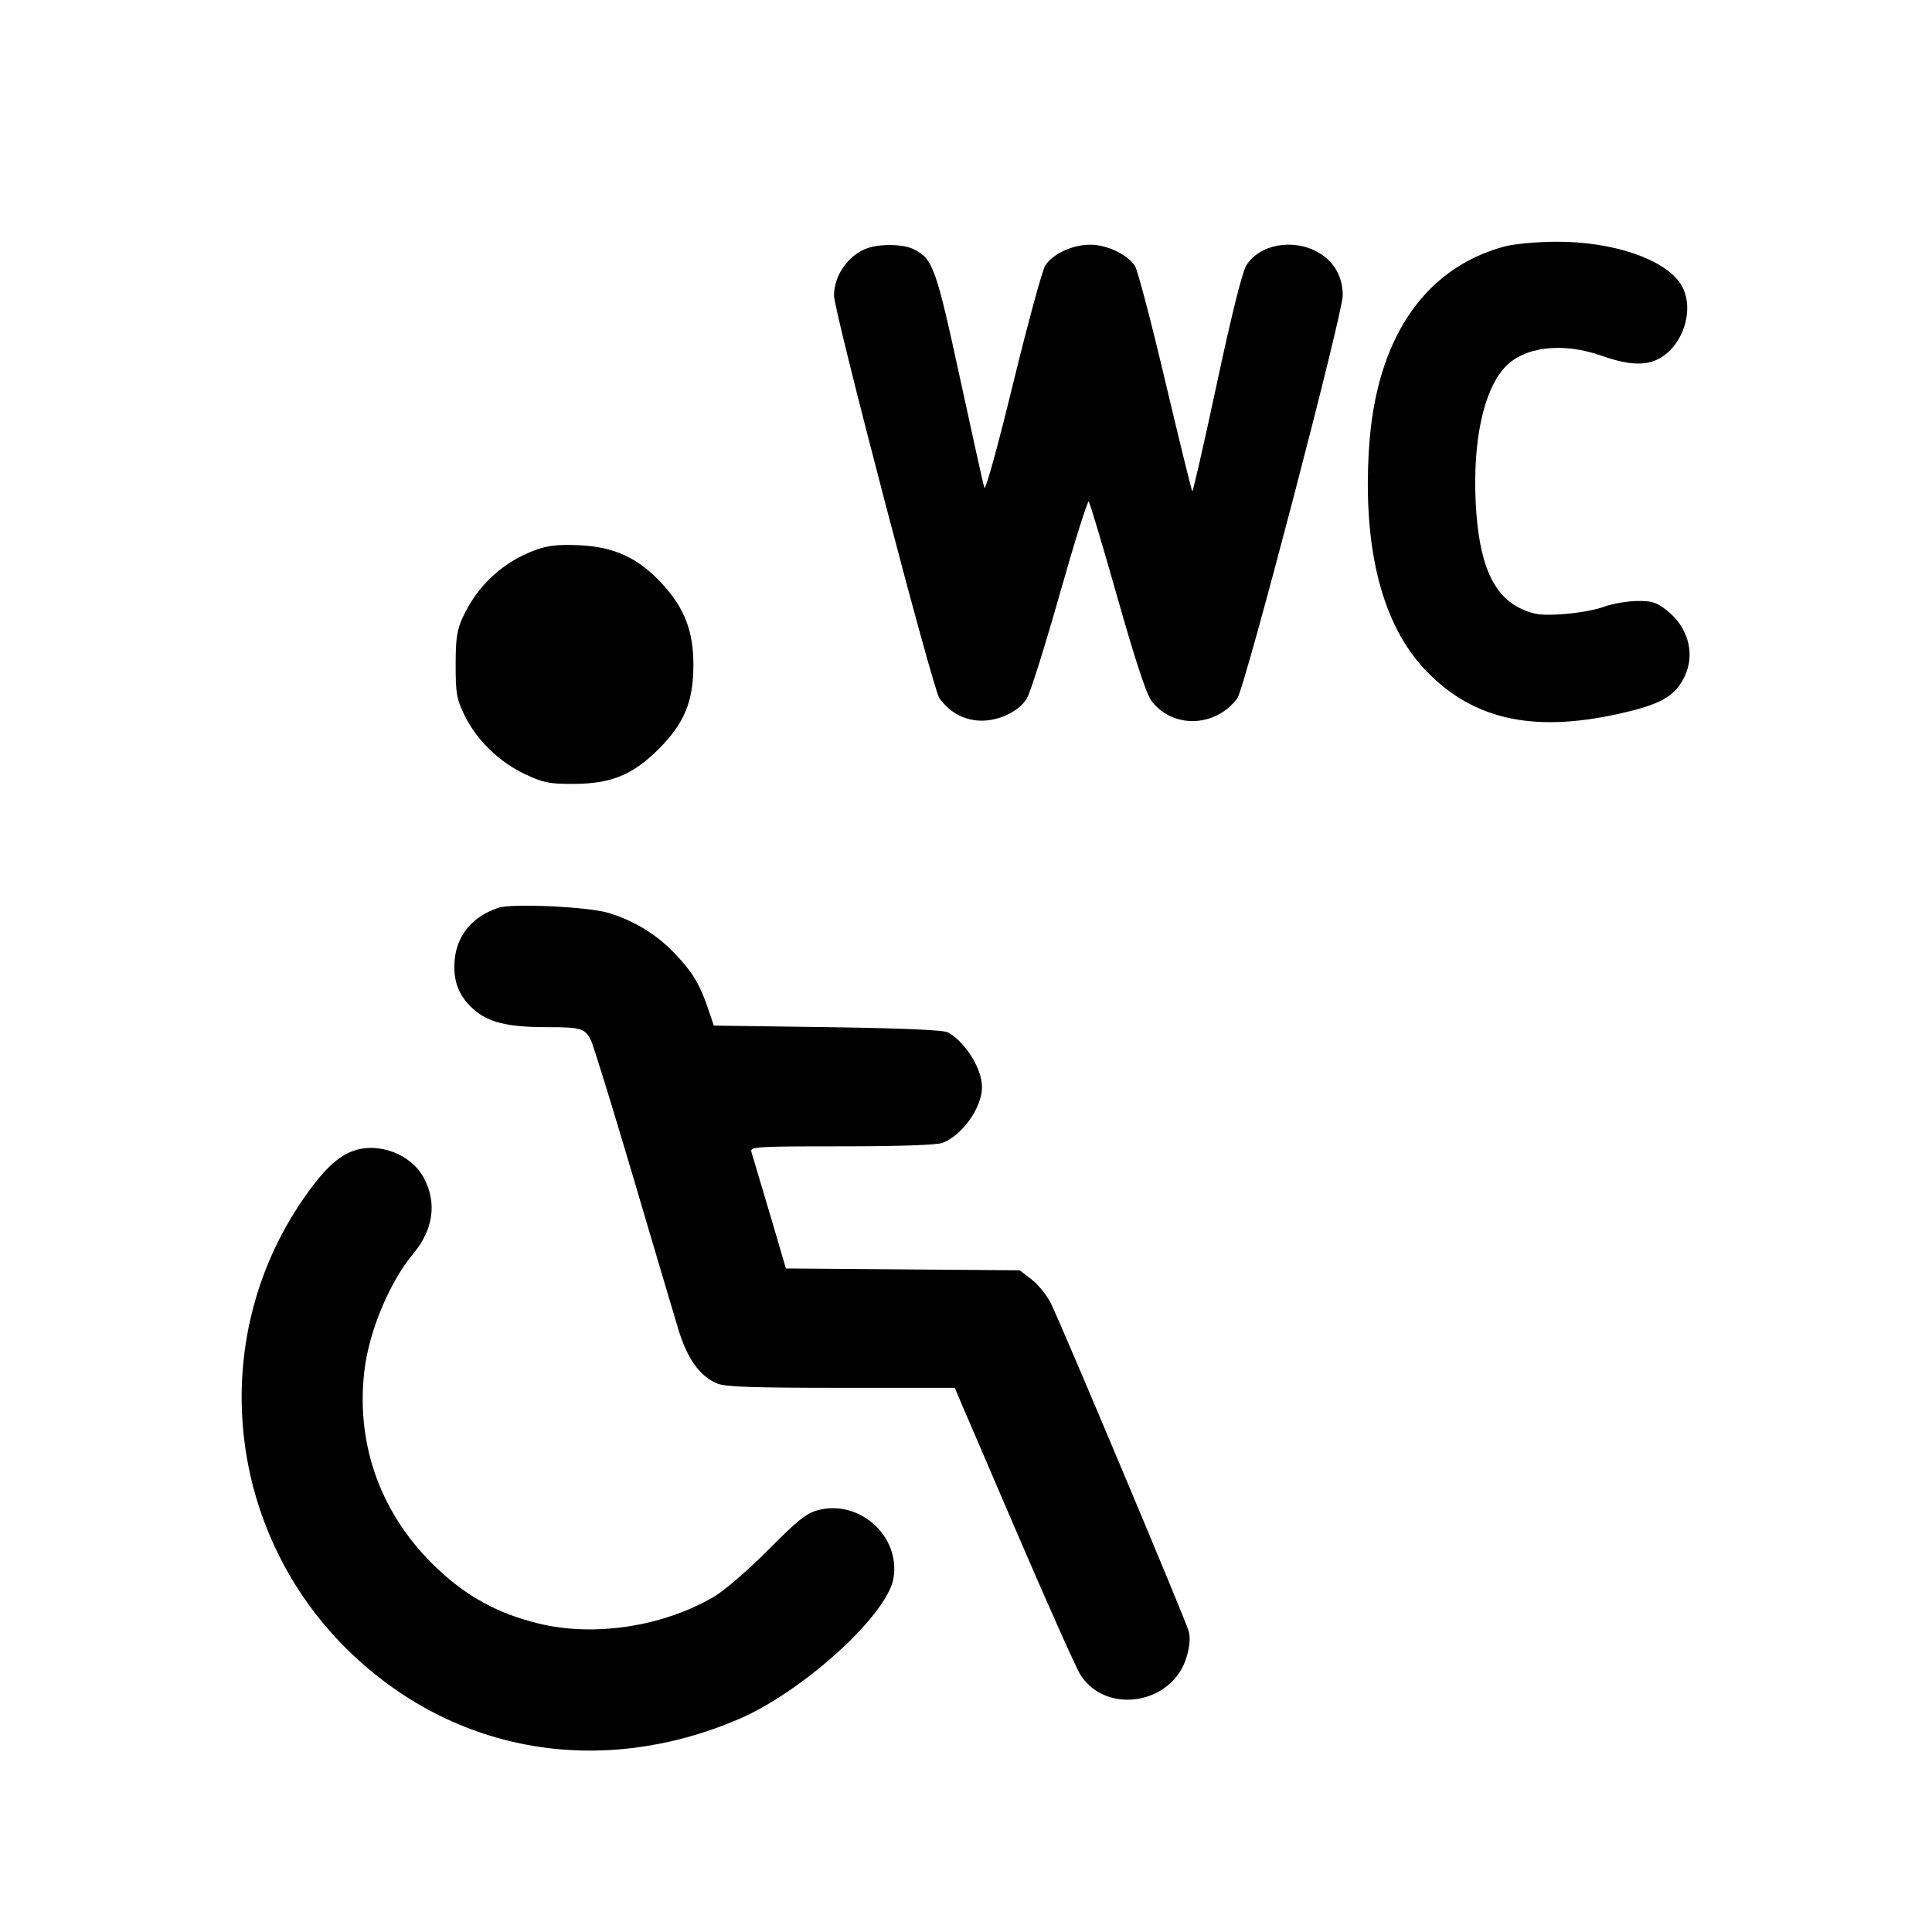 <svg id="icon" height="32" viewBox="0 0 32 32" width="32" xmlns="http://www.w3.org/2000/svg"><path d="M24.921 4.082 C 23.582 4.443,22.789 5.622,22.675 7.424 C 22.570 9.083,22.891 10.345,23.610 11.100 C 24.418 11.947,25.460 12.158,26.982 11.783 C 27.538 11.646,27.753 11.512,27.900 11.210 C 28.086 10.830,27.961 10.378,27.592 10.097 C 27.428 9.972,27.349 9.949,27.098 9.955 C 26.934 9.959,26.692 10.003,26.560 10.052 C 26.428 10.102,26.126 10.156,25.890 10.172 C 25.533 10.196,25.419 10.182,25.217 10.093 C 24.728 9.877,24.491 9.334,24.442 8.316 C 24.393 7.302,24.573 6.467,24.923 6.086 C 25.242 5.740,25.881 5.663,26.533 5.894 C 26.961 6.045,27.245 6.061,27.467 5.947 C 27.897 5.724,28.086 5.072,27.830 4.693 C 27.553 4.283,26.697 3.998,25.765 4.004 C 25.454 4.005,25.075 4.041,24.921 4.082 M14.320 4.129 C 14.024 4.260,13.813 4.581,13.814 4.897 C 13.815 5.162,15.454 11.424,15.559 11.565 C 15.724 11.786,15.920 11.903,16.173 11.932 C 16.487 11.967,16.866 11.803,17.007 11.570 C 17.064 11.477,17.310 10.696,17.554 9.835 C 17.798 8.974,18.014 8.287,18.033 8.308 C 18.053 8.329,18.266 9.043,18.507 9.893 C 18.795 10.911,18.988 11.497,19.070 11.606 C 19.419 12.072,20.131 12.052,20.494 11.566 C 20.617 11.401,22.240 5.199,22.240 4.894 C 22.240 4.585,22.100 4.336,21.842 4.185 C 21.429 3.943,20.861 4.043,20.643 4.396 C 20.576 4.503,20.394 5.233,20.153 6.363 C 19.941 7.351,19.759 8.150,19.748 8.139 C 19.737 8.128,19.536 7.310,19.302 6.322 C 19.069 5.334,18.842 4.472,18.799 4.406 C 18.673 4.214,18.335 4.053,18.057 4.053 C 17.765 4.053,17.440 4.203,17.313 4.397 C 17.264 4.472,17.024 5.355,16.779 6.358 C 16.519 7.425,16.321 8.139,16.303 8.078 C 16.285 8.020,16.103 7.198,15.898 6.251 C 15.506 4.443,15.452 4.291,15.145 4.133 C 14.957 4.035,14.535 4.033,14.320 4.129 M8.880 9.106 C 8.336 9.302,7.909 9.695,7.666 10.222 C 7.568 10.434,7.547 10.574,7.547 11.013 C 7.547 11.490,7.563 11.579,7.697 11.853 C 7.897 12.260,8.269 12.621,8.693 12.821 C 8.996 12.964,9.097 12.985,9.493 12.984 C 10.123 12.982,10.480 12.836,10.911 12.405 C 11.335 11.981,11.485 11.617,11.485 11.013 C 11.485 10.456,11.340 10.077,10.974 9.677 C 10.580 9.245,10.181 9.058,9.600 9.031 C 9.256 9.015,9.082 9.033,8.880 9.106 M8.258 15.035 C 7.832 15.175,7.572 15.481,7.532 15.889 C 7.499 16.238,7.592 16.490,7.837 16.711 C 8.085 16.935,8.403 17.013,9.065 17.013 C 9.619 17.013,9.686 17.033,9.784 17.221 C 9.824 17.298,10.136 18.309,10.479 19.467 C 10.821 20.626,11.161 21.773,11.235 22.016 C 11.382 22.503,11.590 22.794,11.877 22.915 C 12.011 22.971,12.472 22.987,13.932 22.987 L 15.813 22.987 16.792 25.267 C 17.330 26.521,17.827 27.634,17.895 27.740 C 18.328 28.413,19.427 28.227,19.655 27.441 C 19.708 27.260,19.718 27.121,19.687 27.013 C 19.628 26.808,17.573 21.920,17.407 21.590 C 17.338 21.452,17.193 21.272,17.085 21.190 L 16.888 21.040 14.953 21.025 L 13.017 21.010 12.904 20.625 C 12.843 20.413,12.720 20.000,12.632 19.707 C 12.545 19.413,12.461 19.131,12.446 19.080 C 12.421 18.993,12.517 18.987,13.940 18.987 C 14.884 18.987,15.517 18.965,15.610 18.930 C 15.936 18.807,16.263 18.348,16.265 18.012 C 16.268 17.709,16.000 17.273,15.707 17.102 C 15.634 17.060,15.006 17.032,13.712 17.013 L 11.823 16.987 11.732 16.717 C 11.591 16.302,11.476 16.110,11.185 15.802 C 10.880 15.480,10.509 15.251,10.080 15.121 C 9.747 15.019,8.487 14.960,8.258 15.035 M5.847 19.064 C 5.585 19.158,5.346 19.390,5.019 19.865 C 3.401 22.214,3.746 25.417,5.830 27.397 C 7.560 29.040,9.954 29.445,12.225 28.479 C 13.295 28.023,14.696 26.751,14.799 26.141 C 14.917 25.442,14.233 24.829,13.543 25.014 C 13.356 25.065,13.201 25.189,12.723 25.672 C 12.396 26.002,11.997 26.346,11.827 26.446 C 10.977 26.945,9.829 27.118,8.905 26.887 C 8.246 26.723,7.738 26.447,7.249 25.986 C 6.324 25.116,5.894 23.962,6.033 22.723 C 6.106 22.063,6.448 21.241,6.846 20.763 C 7.177 20.368,7.239 19.926,7.023 19.515 C 6.814 19.118,6.272 18.910,5.847 19.064 " fill="currentColor" stroke="none" fill-rule="evenodd"></path></svg>